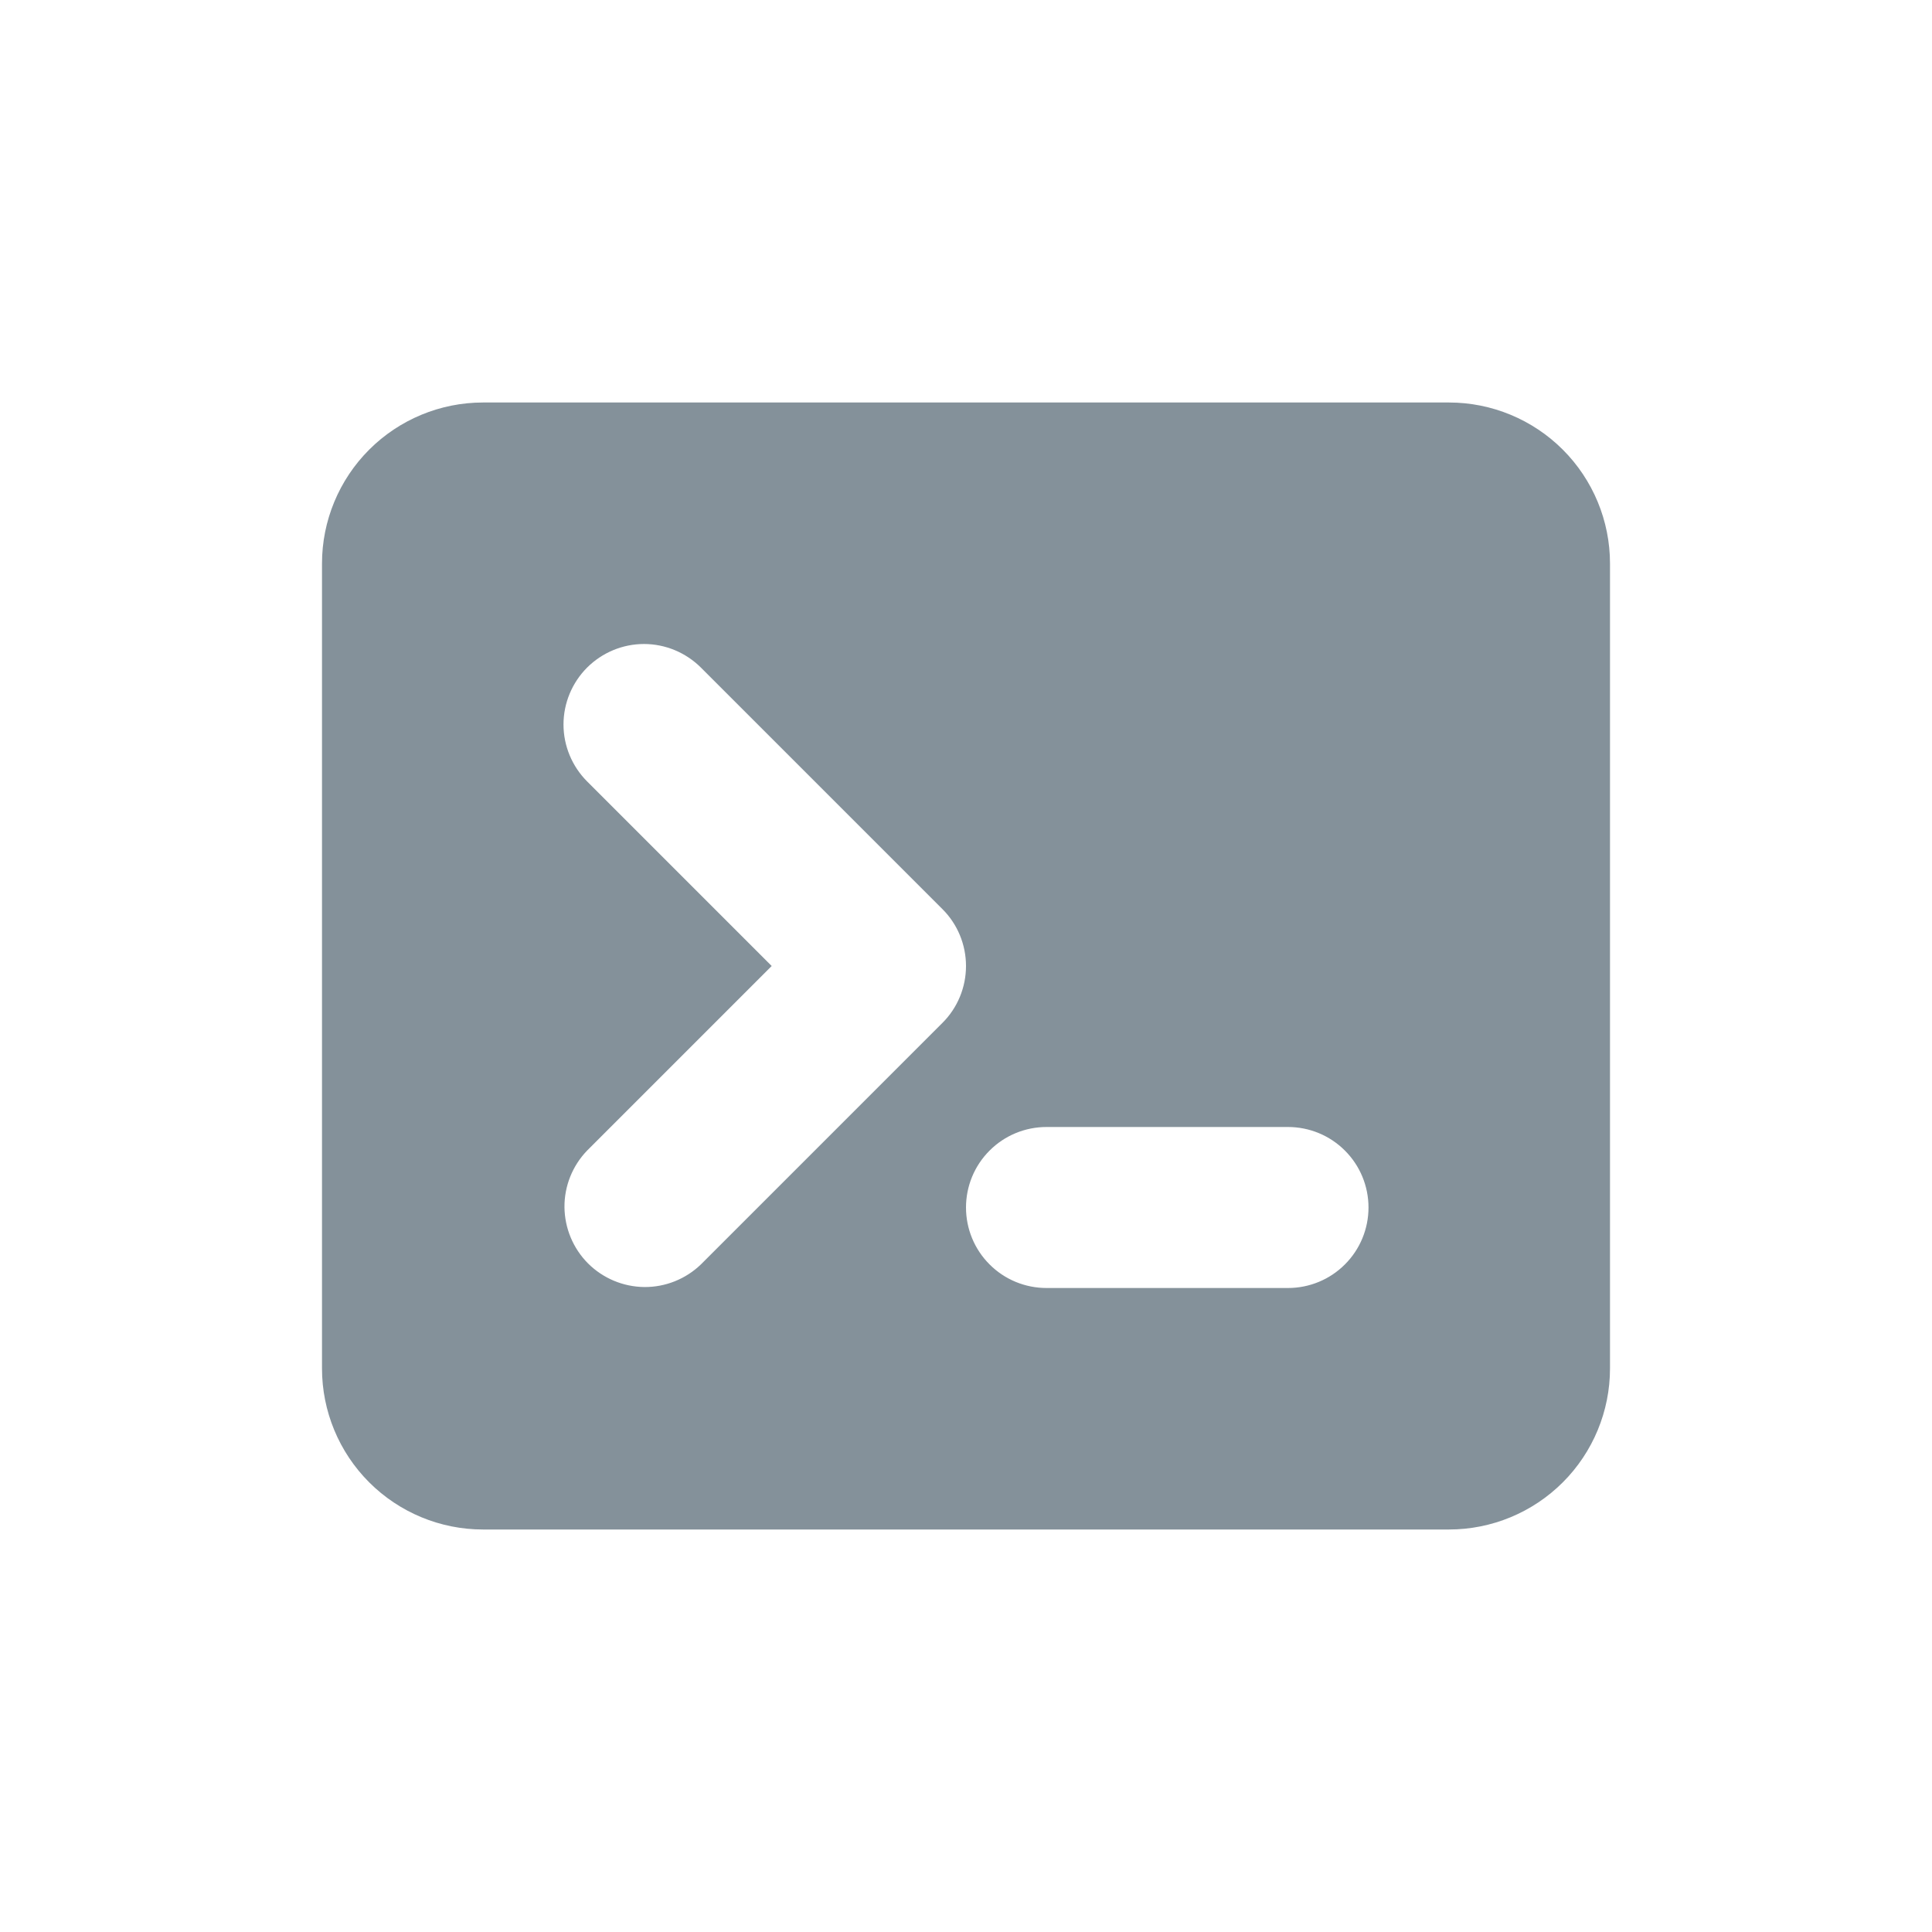 <svg width="24" height="24" viewBox="0 0 24 24" fill="none" xmlns="http://www.w3.org/2000/svg">
<path fill-rule="evenodd" clip-rule="evenodd" d="M4 7C4 6.47 4.211 5.961 4.586 5.586C4.961 5.211 5.47 5 6 5H18C18.53 5 19.039 5.211 19.414 5.586C19.789 5.961 20 6.47 20 7V17C20 17.53 19.789 18.039 19.414 18.414C19.039 18.789 18.53 19 18 19H6C5.47 19 4.961 18.789 4.586 18.414C4.211 18.039 4 17.53 4 17V7ZM7.293 8.293C7.481 8.106 7.735 8 8 8C8.265 8 8.519 8.106 8.707 8.293L11.707 11.293C11.895 11.48 12 11.735 12 12C12 12.265 11.895 12.52 11.707 12.707L8.707 15.707C8.518 15.889 8.266 15.99 8.004 15.988C7.741 15.985 7.491 15.88 7.305 15.695C7.12 15.509 7.015 15.259 7.012 14.996C7.01 14.734 7.111 14.482 7.293 14.293L9.586 12L7.293 9.707C7.106 9.519 7 9.265 7 9C7 8.735 7.106 8.481 7.293 8.293ZM13 14C12.735 14 12.48 14.105 12.293 14.293C12.105 14.48 12 14.735 12 15C12 15.265 12.105 15.52 12.293 15.707C12.48 15.895 12.735 16 13 16H16C16.265 16 16.52 15.895 16.707 15.707C16.895 15.52 17 15.265 17 15C17 14.735 16.895 14.48 16.707 14.293C16.52 14.105 16.265 14 16 14H13Z" fill="#84919A"/>
</svg>

